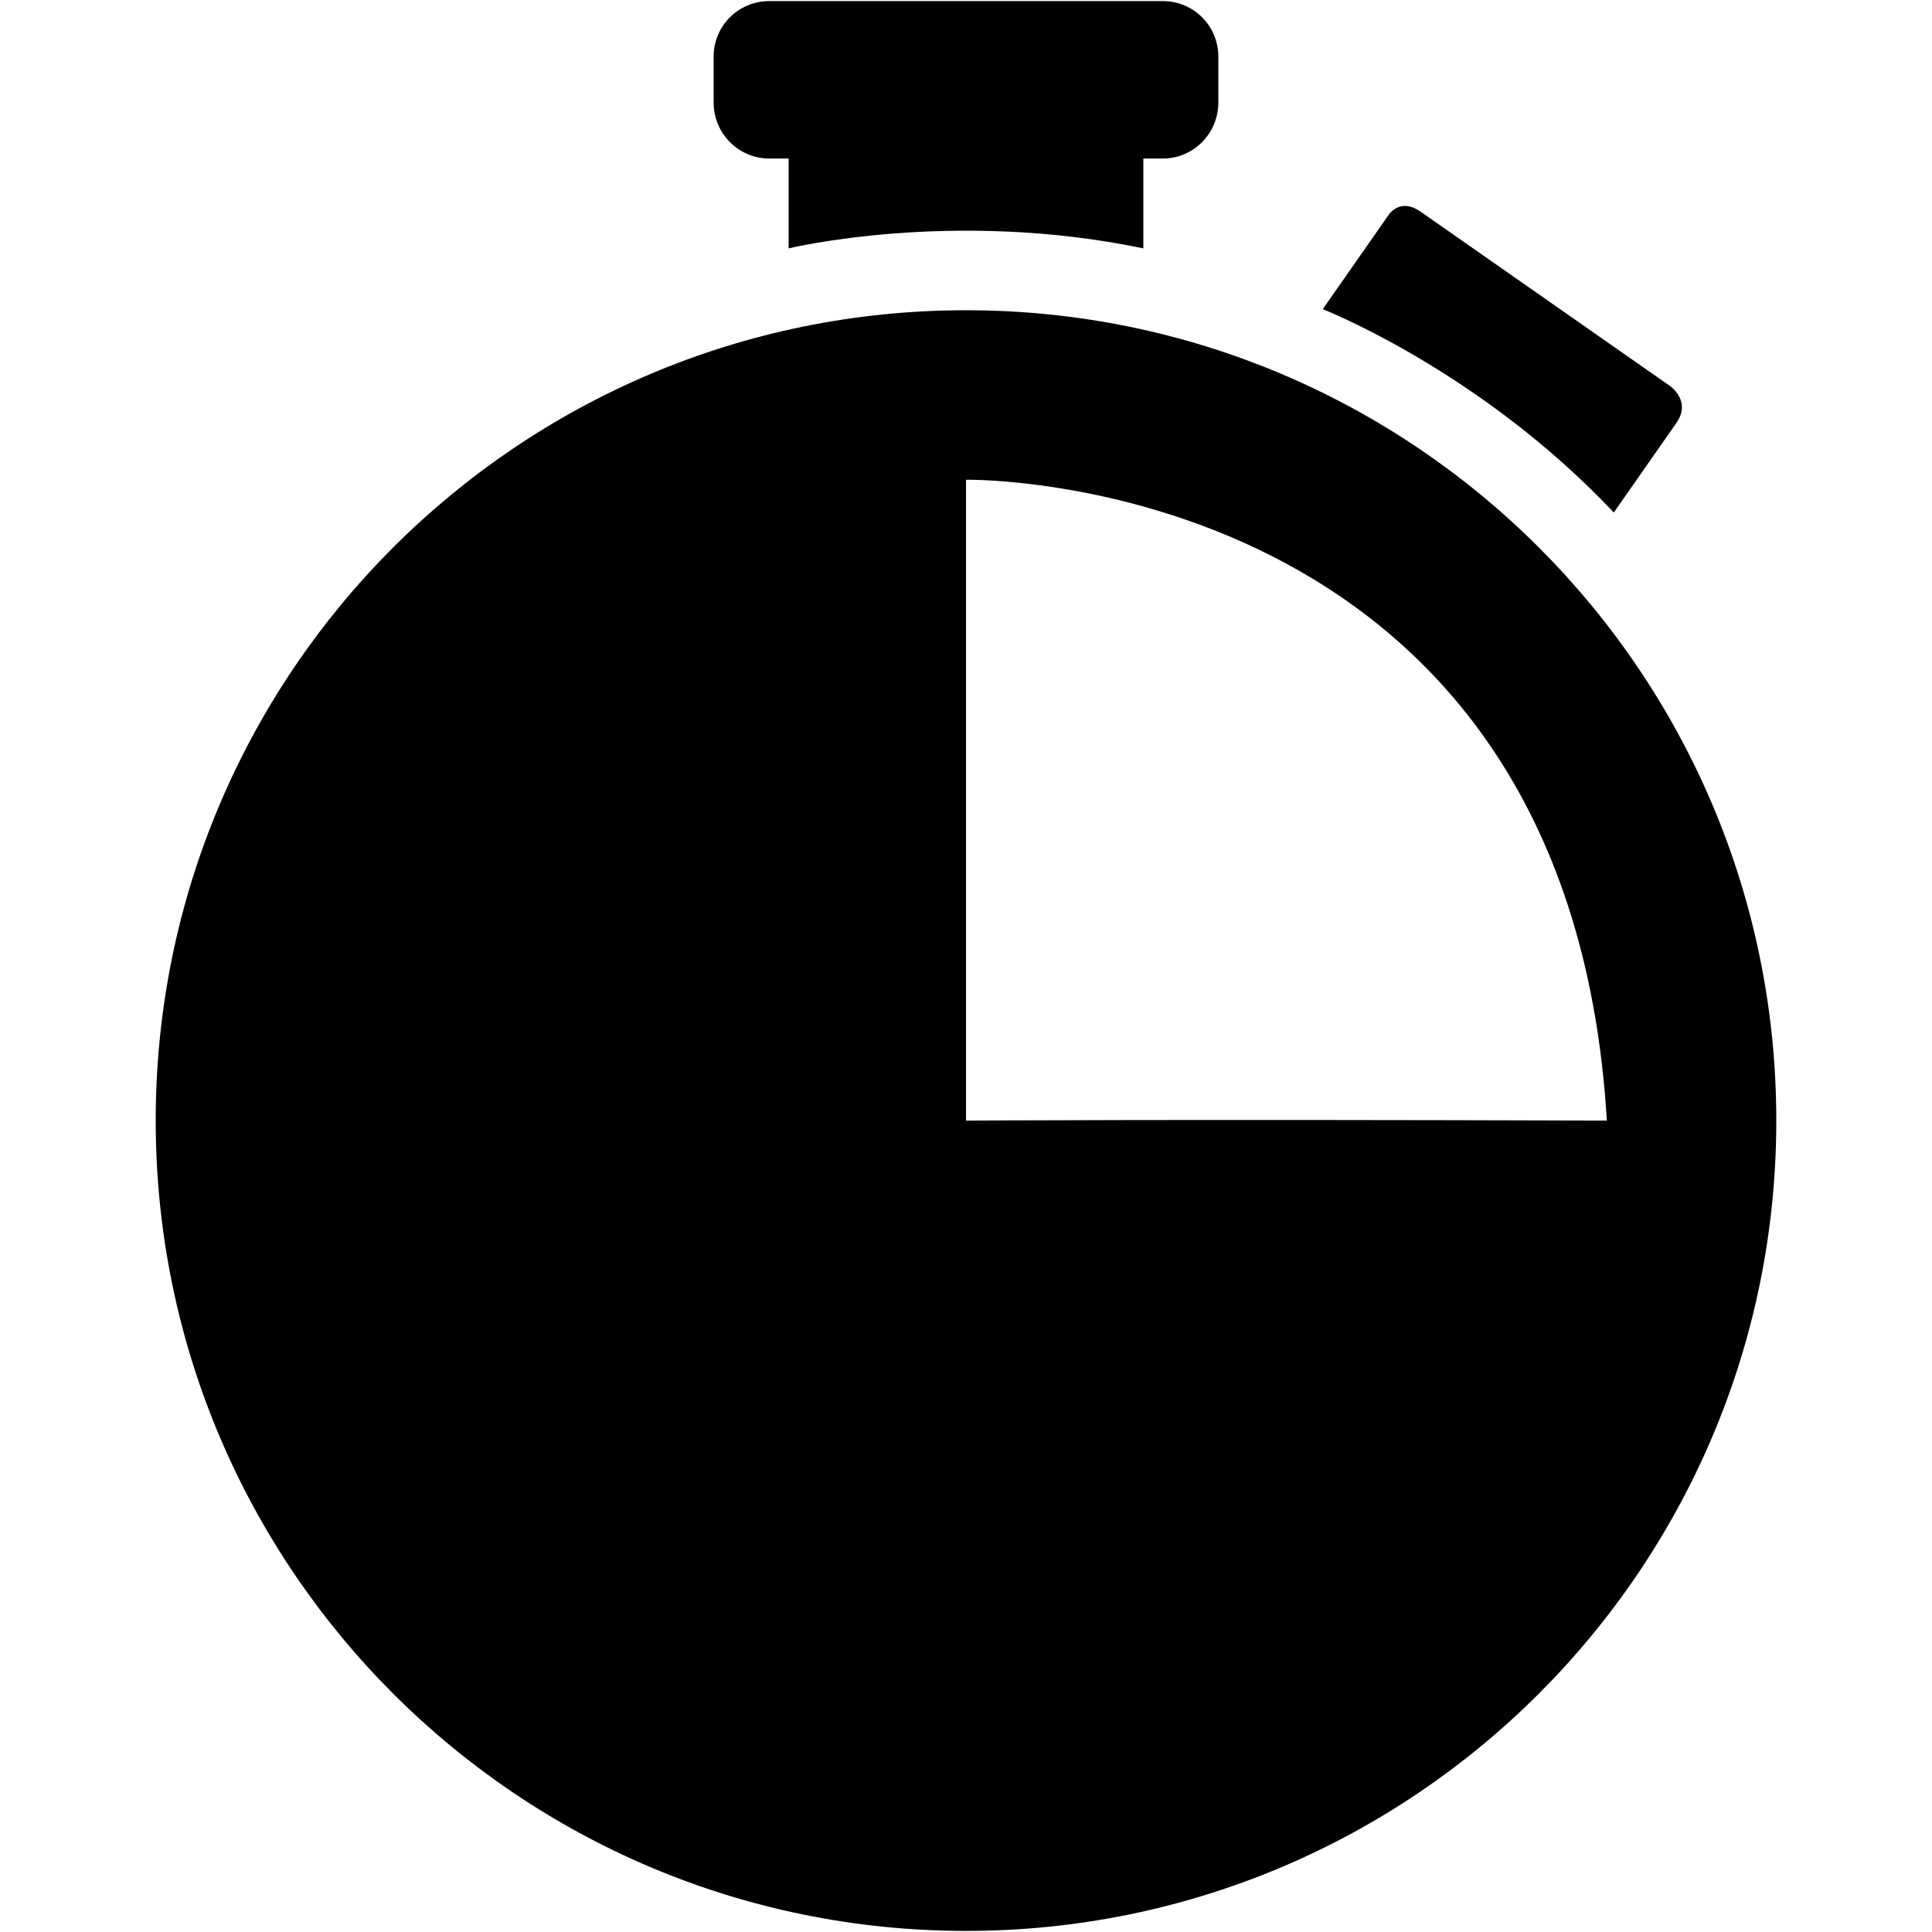 <?xml version="1.0" ?>
<svg enable-background="new 0 0 64 64" height="64px" id="Layer_1" version="1.1" viewBox="0 0 64 64" width="64px"
     xml:space="preserve" xmlns="http://www.w3.org/2000/svg" xmlns:xlink="http://www.w3.org/1999/xlink">
    <path
        d="M40.359,1.877v1.519c0,1.027-0.826,1.856-1.84,1.856h-0.644v2.976c-6.321-1.319-11.75,0-11.75,0V5.252    h-0.644c-1.013,0-1.841-0.829-1.841-1.856V1.877c0-1.027,0.828-1.841,1.841-1.841H38.52C39.533,0.036,40.359,0.85,40.359,1.877z"/>
  <path
      d="M55.332,12.794l-8.273-5.782l0,0c-0.51-0.355-0.848-0.139-1.027,0.06l-0.148,0.213l-2.066,2.957    c0,0,5.215,2.037,9.641,6.736l2.078-2.974C56.012,13.316,55.395,12.84,55.332,12.794z"/>
  <path
      d="M32.001,10.277c-14.826,0-26.843,12.018-26.843,26.844c0,14.823,12.018,26.843,26.843,26.843    c14.823,0,26.841-12.02,26.841-26.843C58.842,22.295,46.824,10.277,32.001,10.277z M32.001,37.121V15.892    c0,0,19.94-0.333,21.228,21.229C38.9,37.075,32.001,37.121,32.001,37.121z"/>
  <style>
  path {
    fill: black;
  }

  @media (prefers-color-scheme: dark) {
    path {
      fill: lightgray;
    }
  }
  </style>

</svg>
